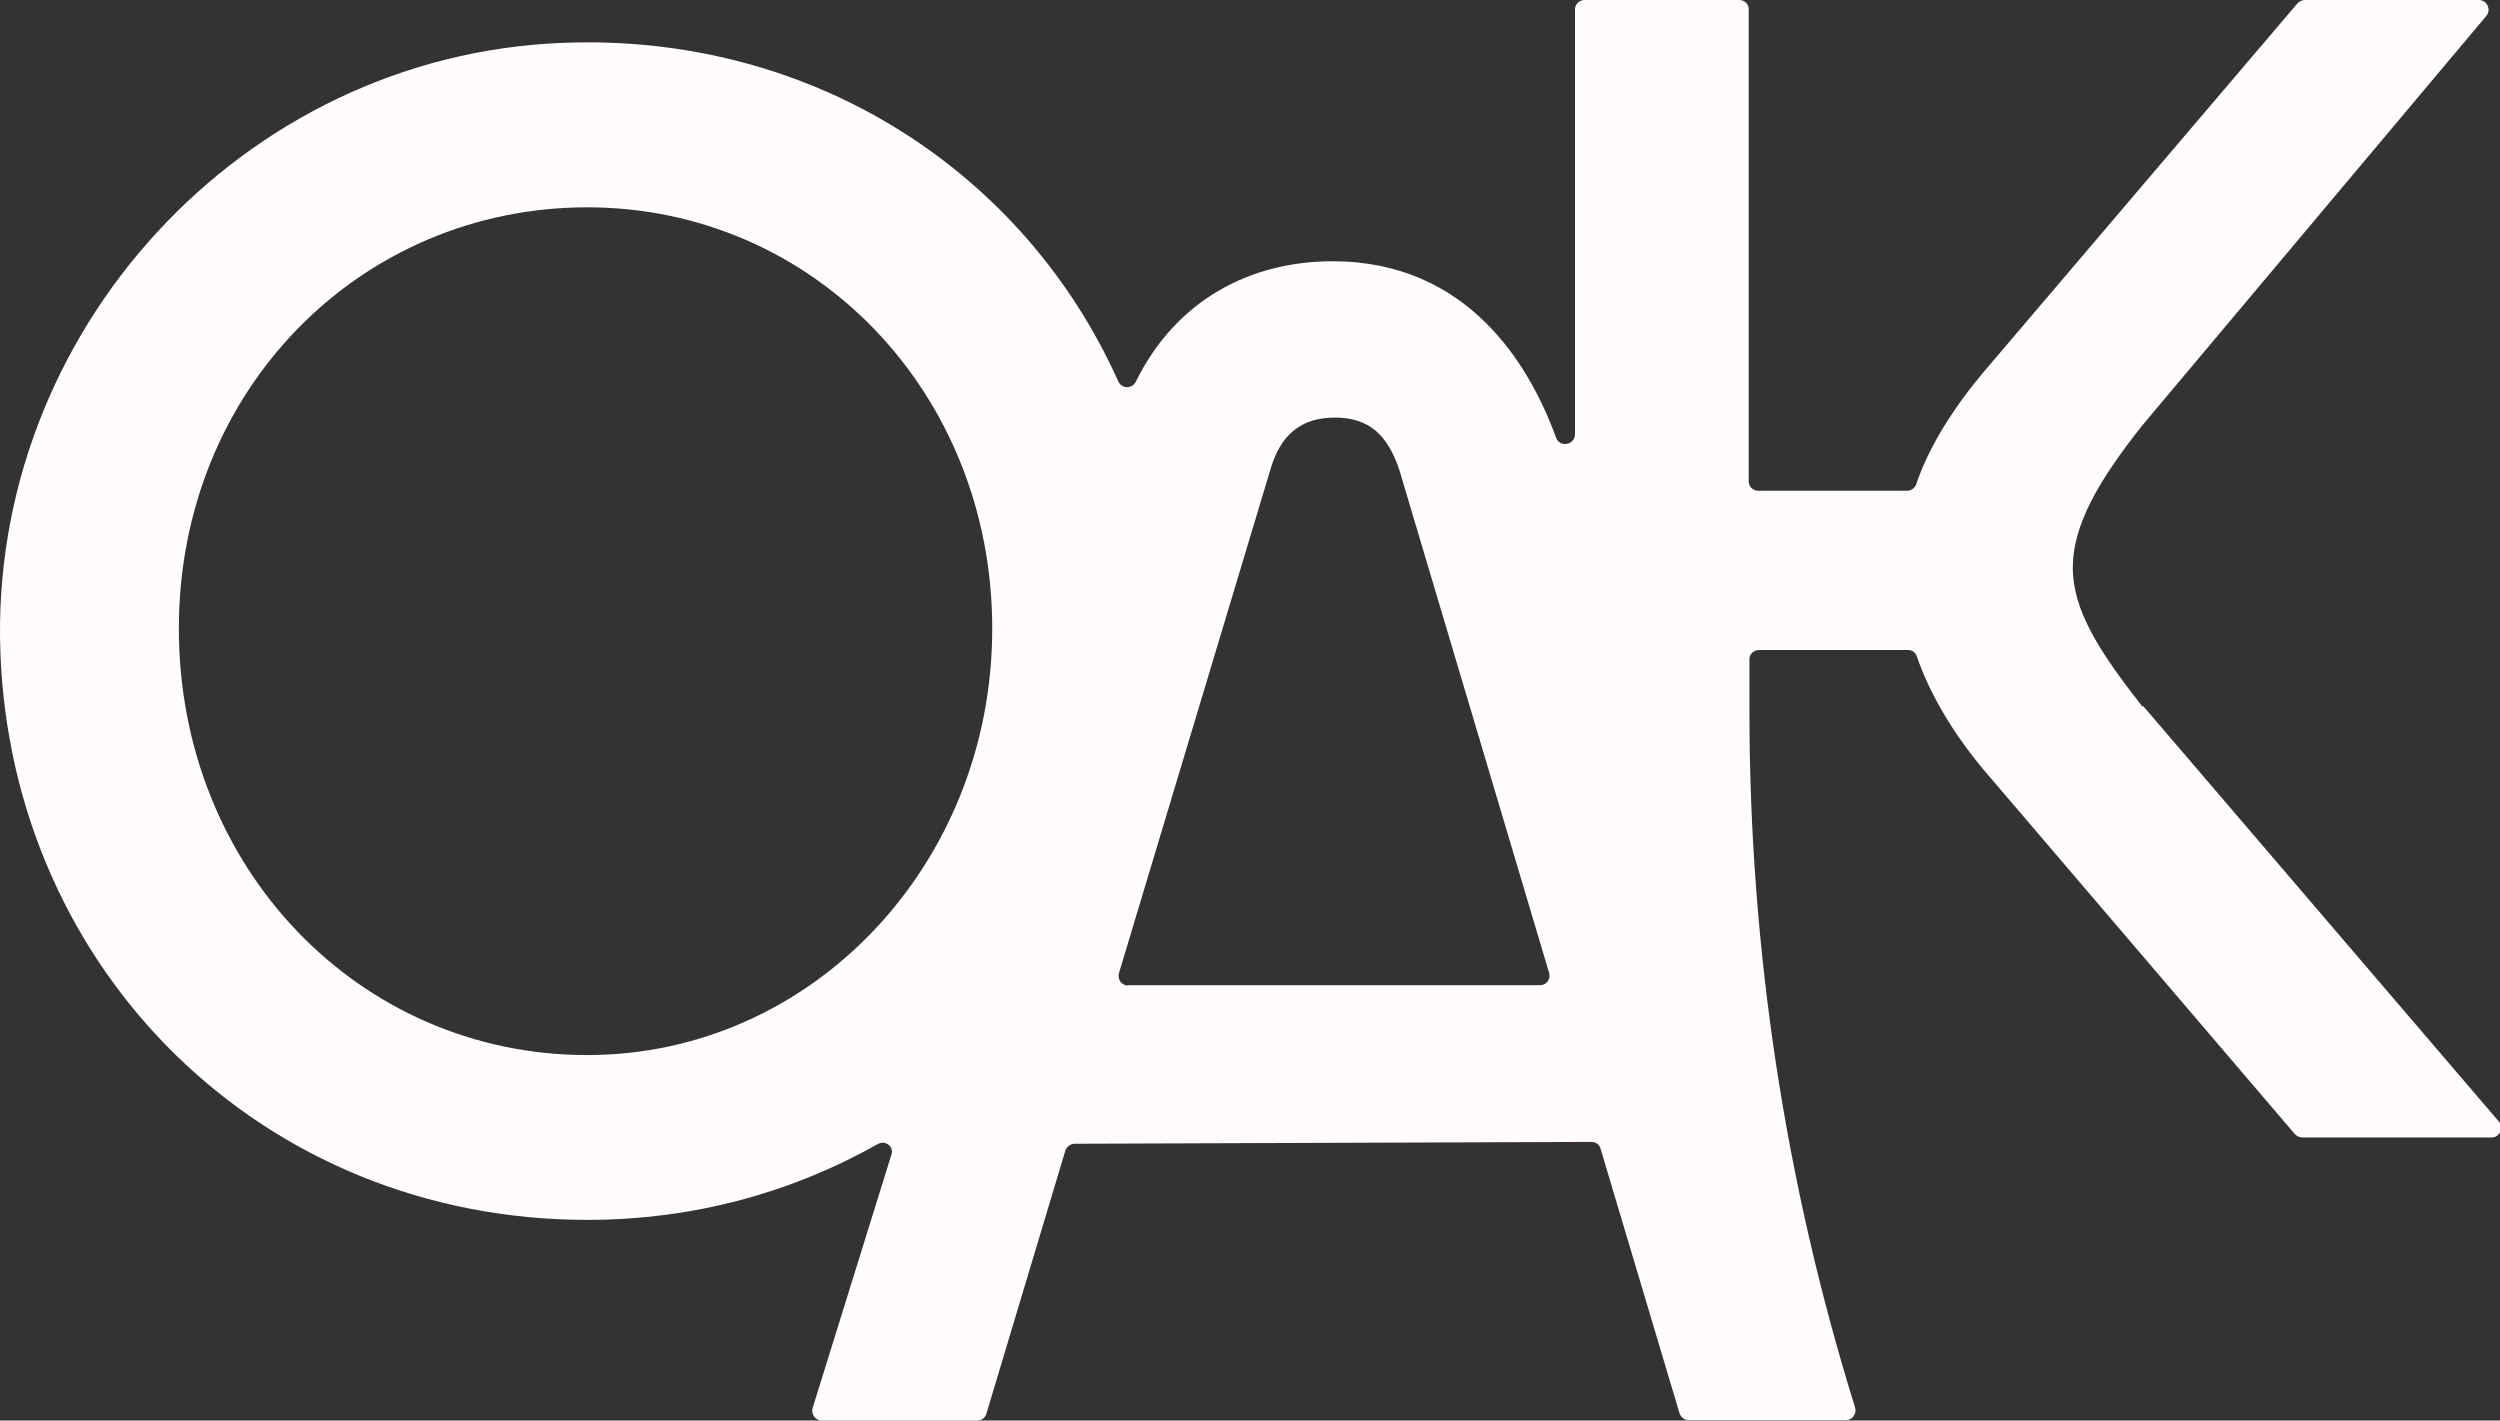 <?xml version="1.0" encoding="UTF-8"?>
<svg id="Capa_2" data-name="Capa 2" xmlns="http://www.w3.org/2000/svg" viewBox="0 0 67.65 38.44">
  <rect x="0" y="0" width="67.65" height="38.44" fill="#333333" stroke="none"/>
  <defs>
    <style>
      .cls-1 {
        fill: #fffbff;
      }
    </style>
  </defs>
  <g id="Capa_1-2" data-name="Capa 1">
    <path class="cls-1" d="M57.98,19.13c-1.19-1.52-1.89-2.62-1.89-3.77s.69-2.35,1.89-3.86L67.28.43c.14-.16.02-.43-.2-.43h-4.71c-.07,0-.15.04-.2.09l-8.53,10.02c-.83,1-1.45,2-1.79,3-.04.1-.13.17-.24.17h-4.03c-.15,0-.26-.12-.26-.25V.25c0-.15-.12-.25-.26-.25h-4.18c-.15,0-.26.12-.26.25v11.5c0,.29-.41.37-.51.1-.72-1.98-2.39-4.78-6.05-4.78-2.24,0-4.24,1.06-5.32,3.25-.1.21-.38.21-.48,0C27.73,4.67,22.01.89,15.22,1.16,6.56,1.5-.3,8.99.01,17.64c.31,8.65,7.11,15.37,15.88,15.37,2.89,0,5.56-.75,7.86-2.05.21-.12.45.07.37.29l-2.13,6.85c-.05.16.07.34.25.34h4.2c.12,0,.22-.07.25-.18l2.14-7.13c.04-.11.14-.18.25-.18l13.98-.05c.12,0,.22.07.25.18l2.14,7.17c.04.11.14.18.25.18h4.25c.17,0,.3-.17.25-.34-1.9-6.1-2.86-12.45-2.86-18.85v-1.4c0-.15.12-.25.26-.25h4.03c.11,0,.2.06.24.17.34,1,.96,2.05,1.79,3.05l8.44,9.88c.05.05.12.09.2.09h5.12c.22,0,.34-.25.2-.43l-9.63-11.25h0ZM15.89,28.55c-6.17,0-11.05-5.06-11.05-11.54S9.77,5.61,15.89,5.61s10.96,5.01,10.96,11.4-4.89,11.54-10.96,11.54ZM30.53,26.67c-.17,0-.3-.16-.25-.34l4.09-13.6c.27-.96.83-1.43,1.75-1.43s1.43.46,1.75,1.43l4.05,13.6c.05.16-.07.33-.25.33h-11.15Z"/>
  </g>
</svg>